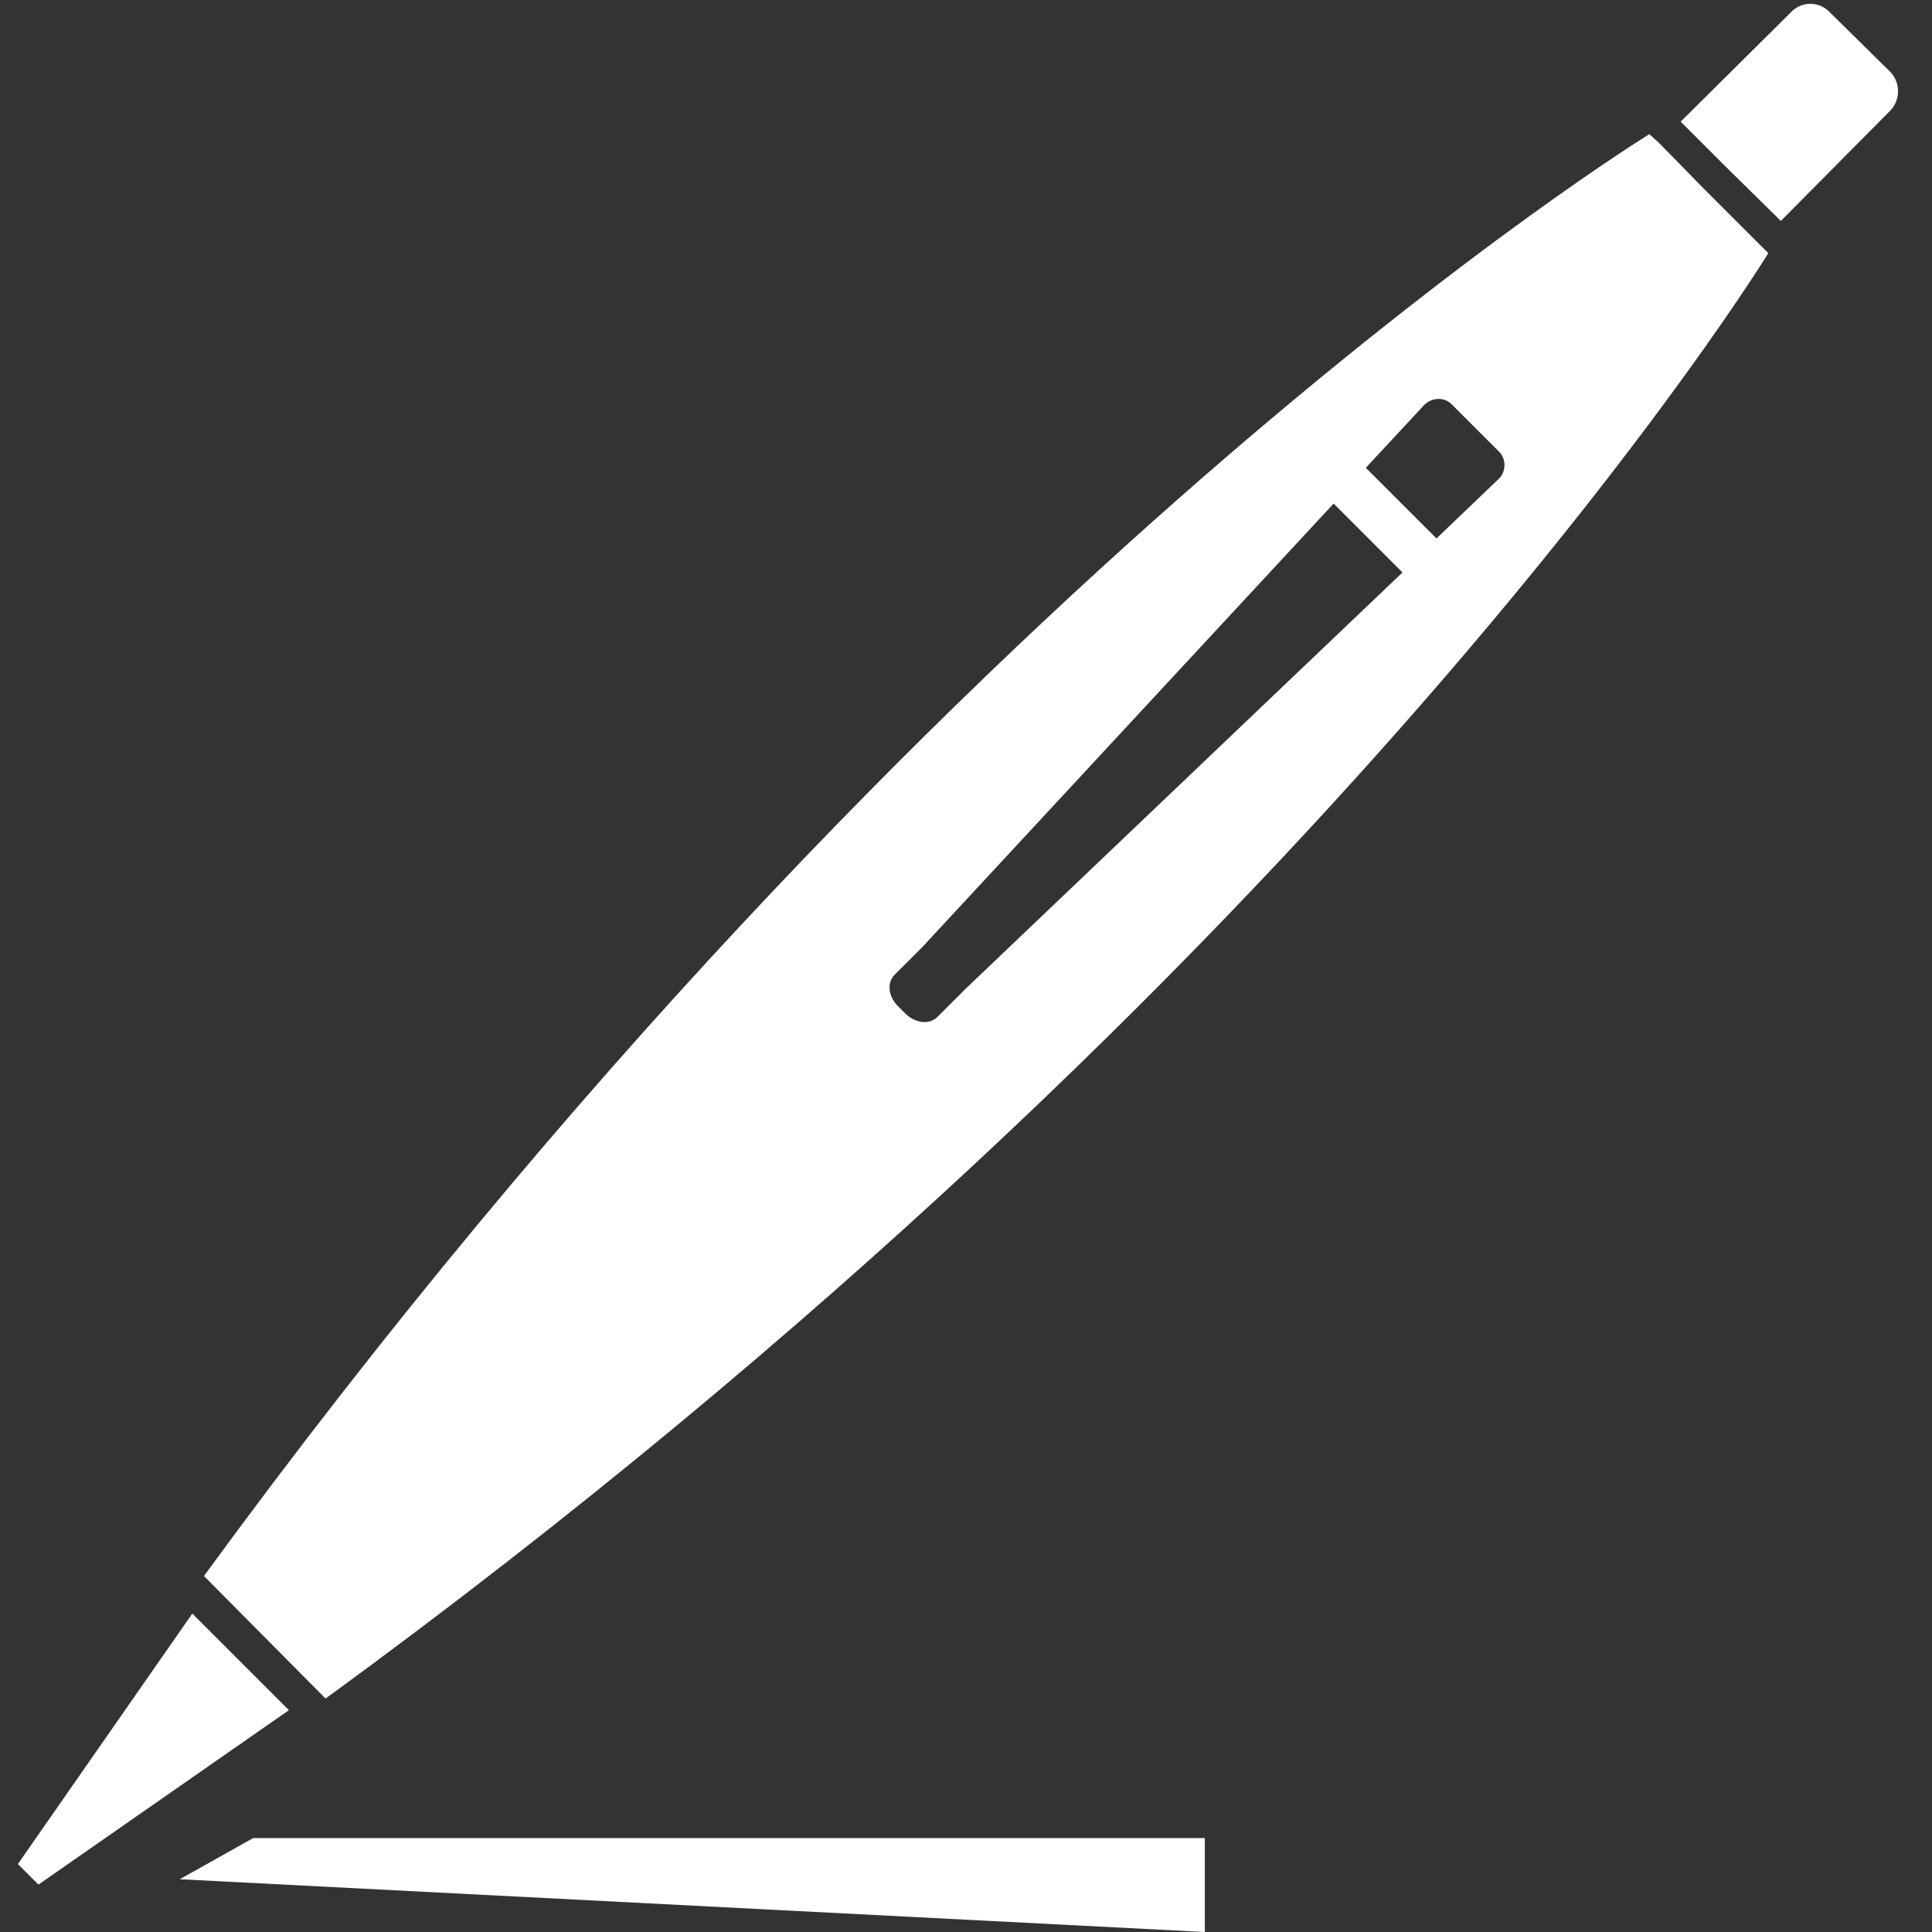 <?xml version="1.0" encoding="utf-8"?>
<!-- Generator: Adobe Illustrator 21.1.0, SVG Export Plug-In . SVG Version: 6.00 Build 0)  -->
<svg version="1.1" id="Layer_1" xmlns="http://www.w3.org/2000/svg" xmlns:xlink="http://www.w3.org/1999/xlink" x="0px" y="0px"
	 viewBox="0 0 216 216" style="enable-background:new 0 0 216 216;" xml:space="preserve">
<rect x="0" y="0" width="216" height="216" fill="#333333" stroke="none"/>
<g>
	<g>
		<path style="fill:none;" d="M103,105.8l-3,3c-0.9,0.9-0.7,2.5,0.3,3.6l0.8,0.8c1.1,1.1,2.7,1.3,3.6,0.4l3.1-3.1l48.8-46.7
			l-7.7-7.7L103,105.8z"/>
		<path style="fill:none;" d="M167.6,50.4l-5.3-5.3c-0.9-0.8-2.1-0.8-3,0l-6.6,7.1l7.9,7.9l7-6.7C168.4,52.6,168.4,51.3,167.6,50.4z
			"/>
		<path style="fill:#FFFFFF;" d="M192.7,18.4l6.4,6.3l12.2-12.3c1.2-1.2,1.2-3.2,0-4.4l-6.7-6.6c-1.2-1.3-3.2-1.3-4.4,0l-12.3,12.2
			L192.7,18.4L192.7,18.4z"/>
		<polygon style="fill:#FFFFFF;" points="32.3,191.2 21.5,180.4 2,208.4 4.3,210.7 		"/>
		<path style="fill:#FFFFFF;" d="M197.7,28.3l-1.1-1.1l-6.4-6.4l0,0l-4.7-4.8l-1.1-1c0,0-79.4,48.7-161.6,161.2l13.6,13.7
			C149.1,107.7,197.7,28.3,197.7,28.3z M107.9,110.6l-3.1,3.1c-0.9,0.9-2.5,0.7-3.6-0.4l-0.8-0.8c-1.1-1.1-1.3-2.7-0.3-3.6l3-3
			l46-49.6l7.7,7.7L107.9,110.6z M160.6,60.2l-7.9-7.9l6.6-7.1c0.9-0.8,2.2-0.8,3,0l5.3,5.3c0.8,0.8,0.8,2.2,0,3L160.6,60.2z"/>
	</g>
	<polygon style="fill:#FFFFFF;" points="134.7,216 20.1,210.1 28.3,205.5 134.7,205.5 	"/>
</g>
</svg>
